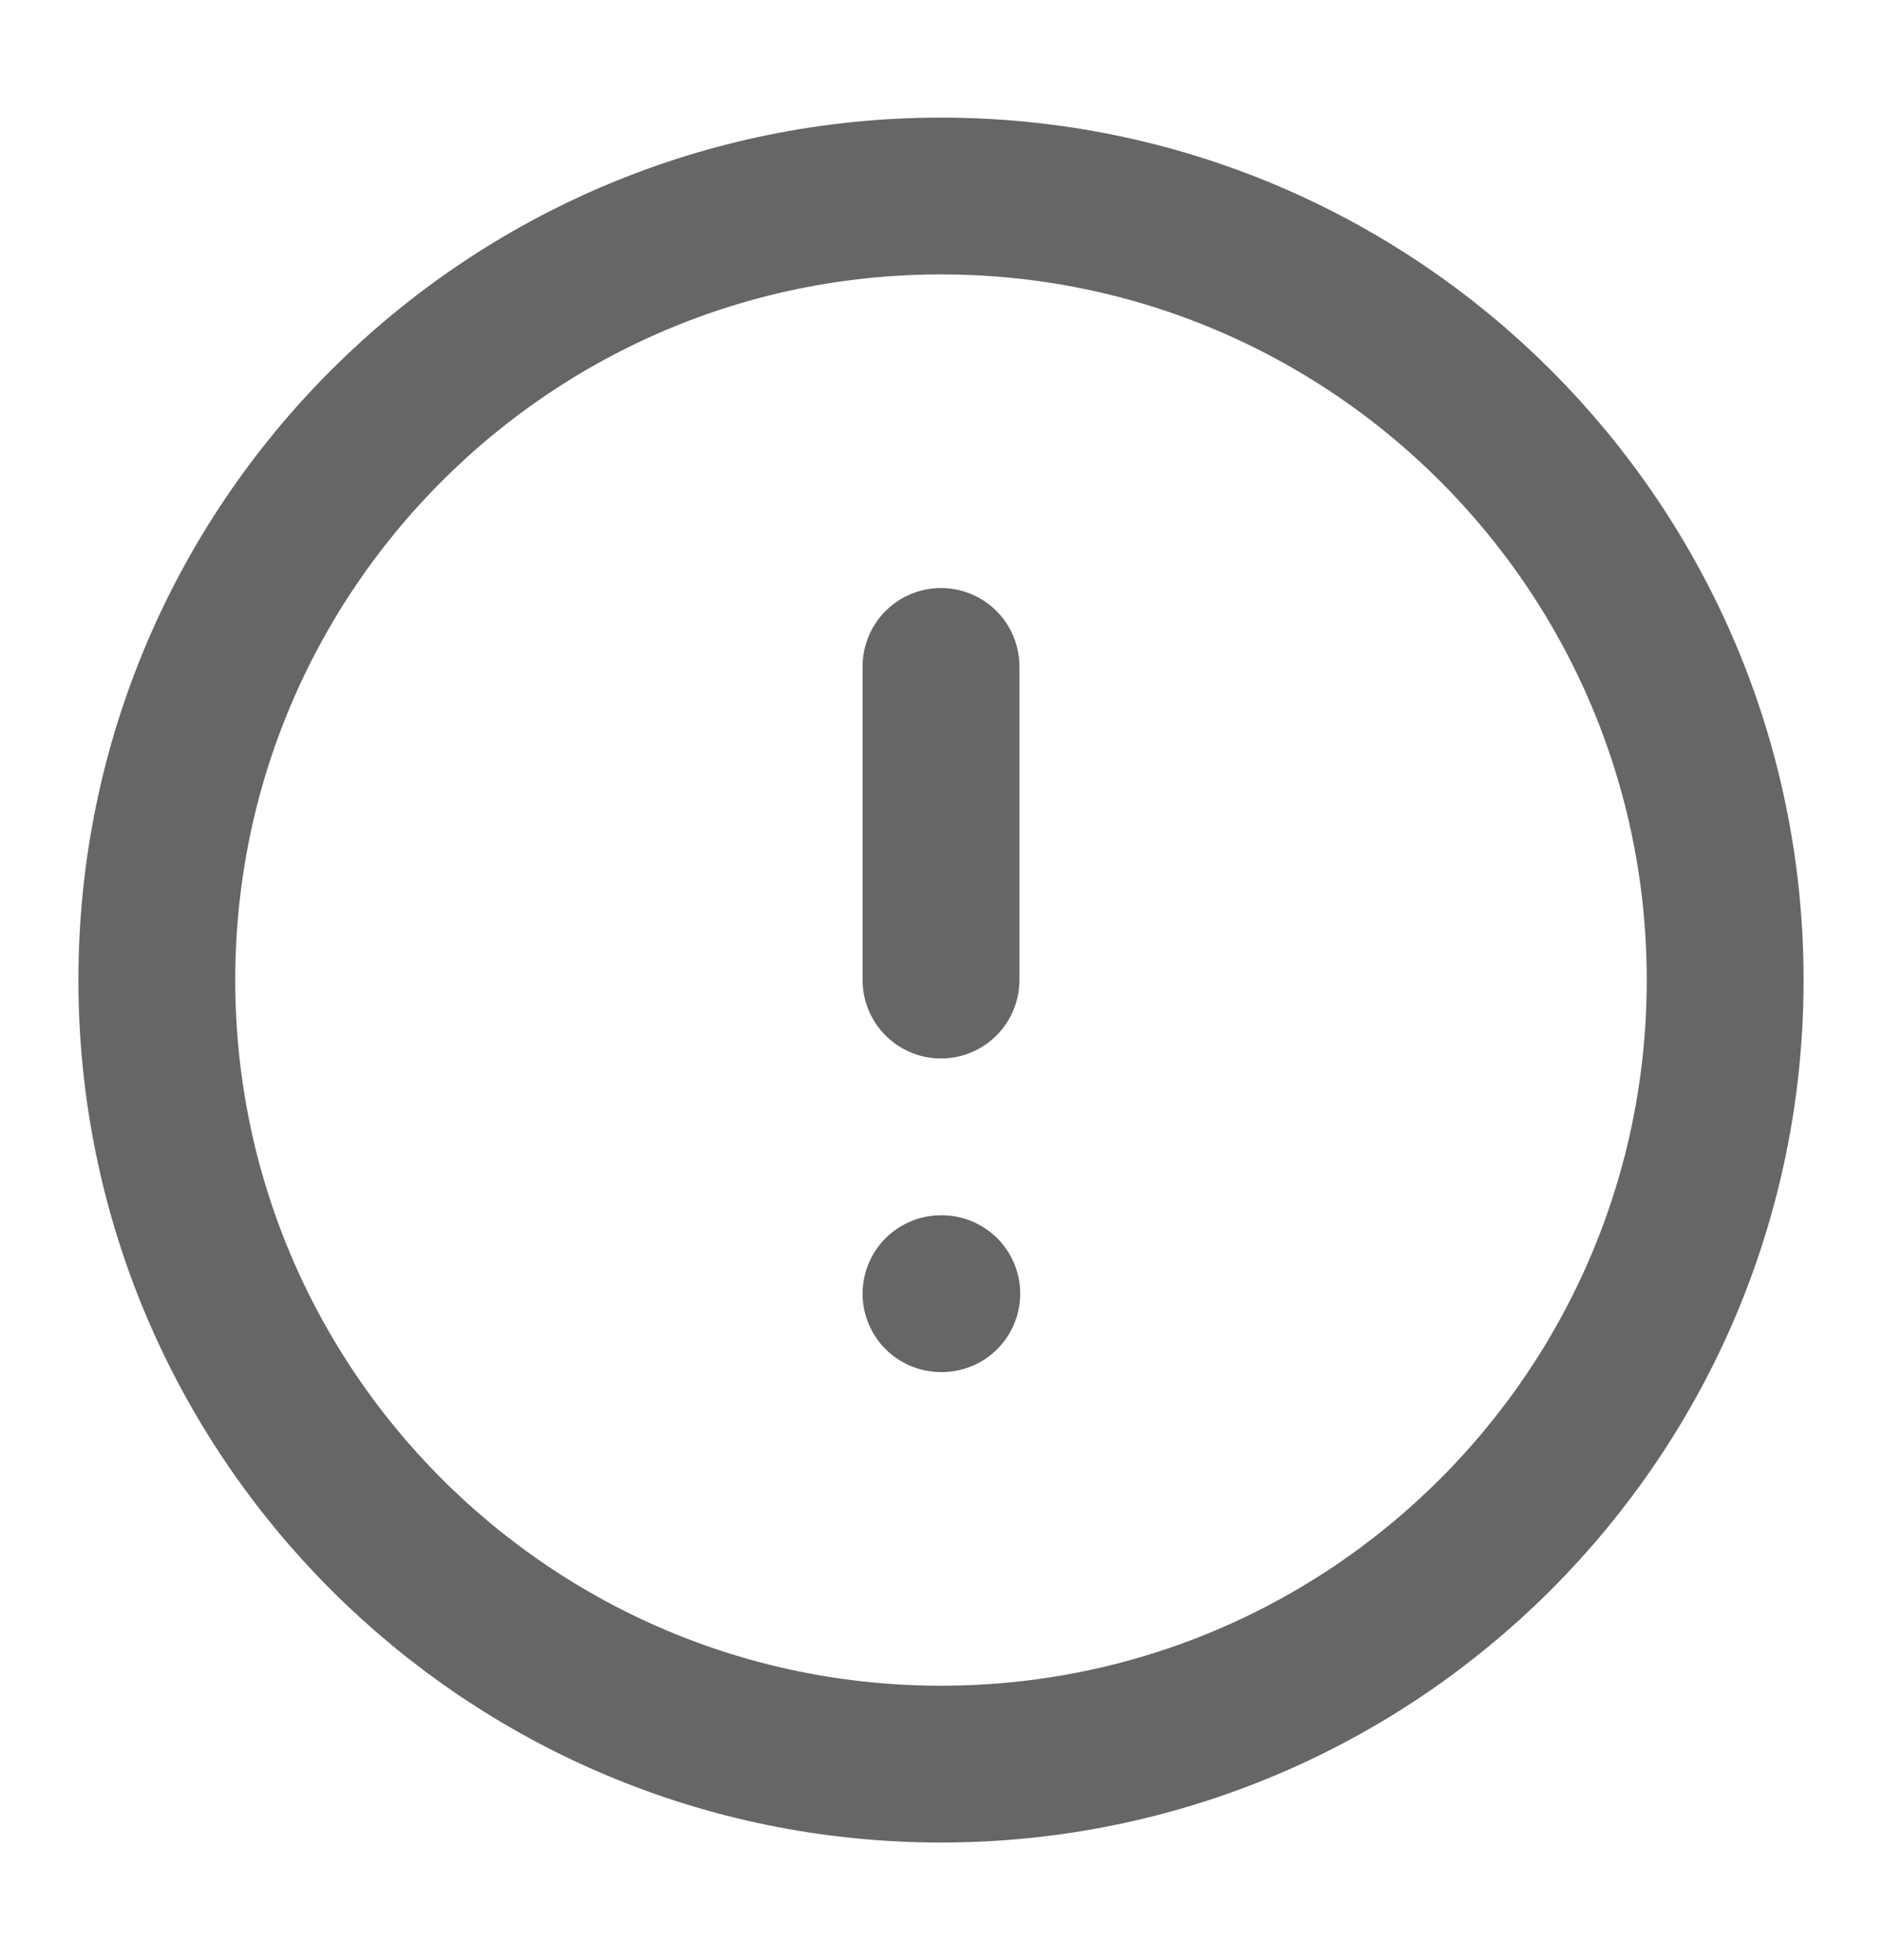 <svg width="24" height="25" viewBox="0 0 24 25" fill="none" xmlns="http://www.w3.org/2000/svg">
<path d="M12 22.5C17.523 22.5 22 18.023 22 12.5C22 6.977 17.523 2.5 12 2.5C6.477 2.5 2 6.977 2 12.5C2 18.023 6.477 22.5 12 22.5Z" stroke="#666666" stroke-width="2" stroke-linecap="round" stroke-linejoin="round"/>
<path d="M12 8.5V12.5" stroke="#666666" stroke-width="2" stroke-linecap="round" stroke-linejoin="round"/>
<path d="M12 16.5H12.01" stroke="#666666" stroke-width="2" stroke-linecap="round" stroke-linejoin="round"/>
</svg>
